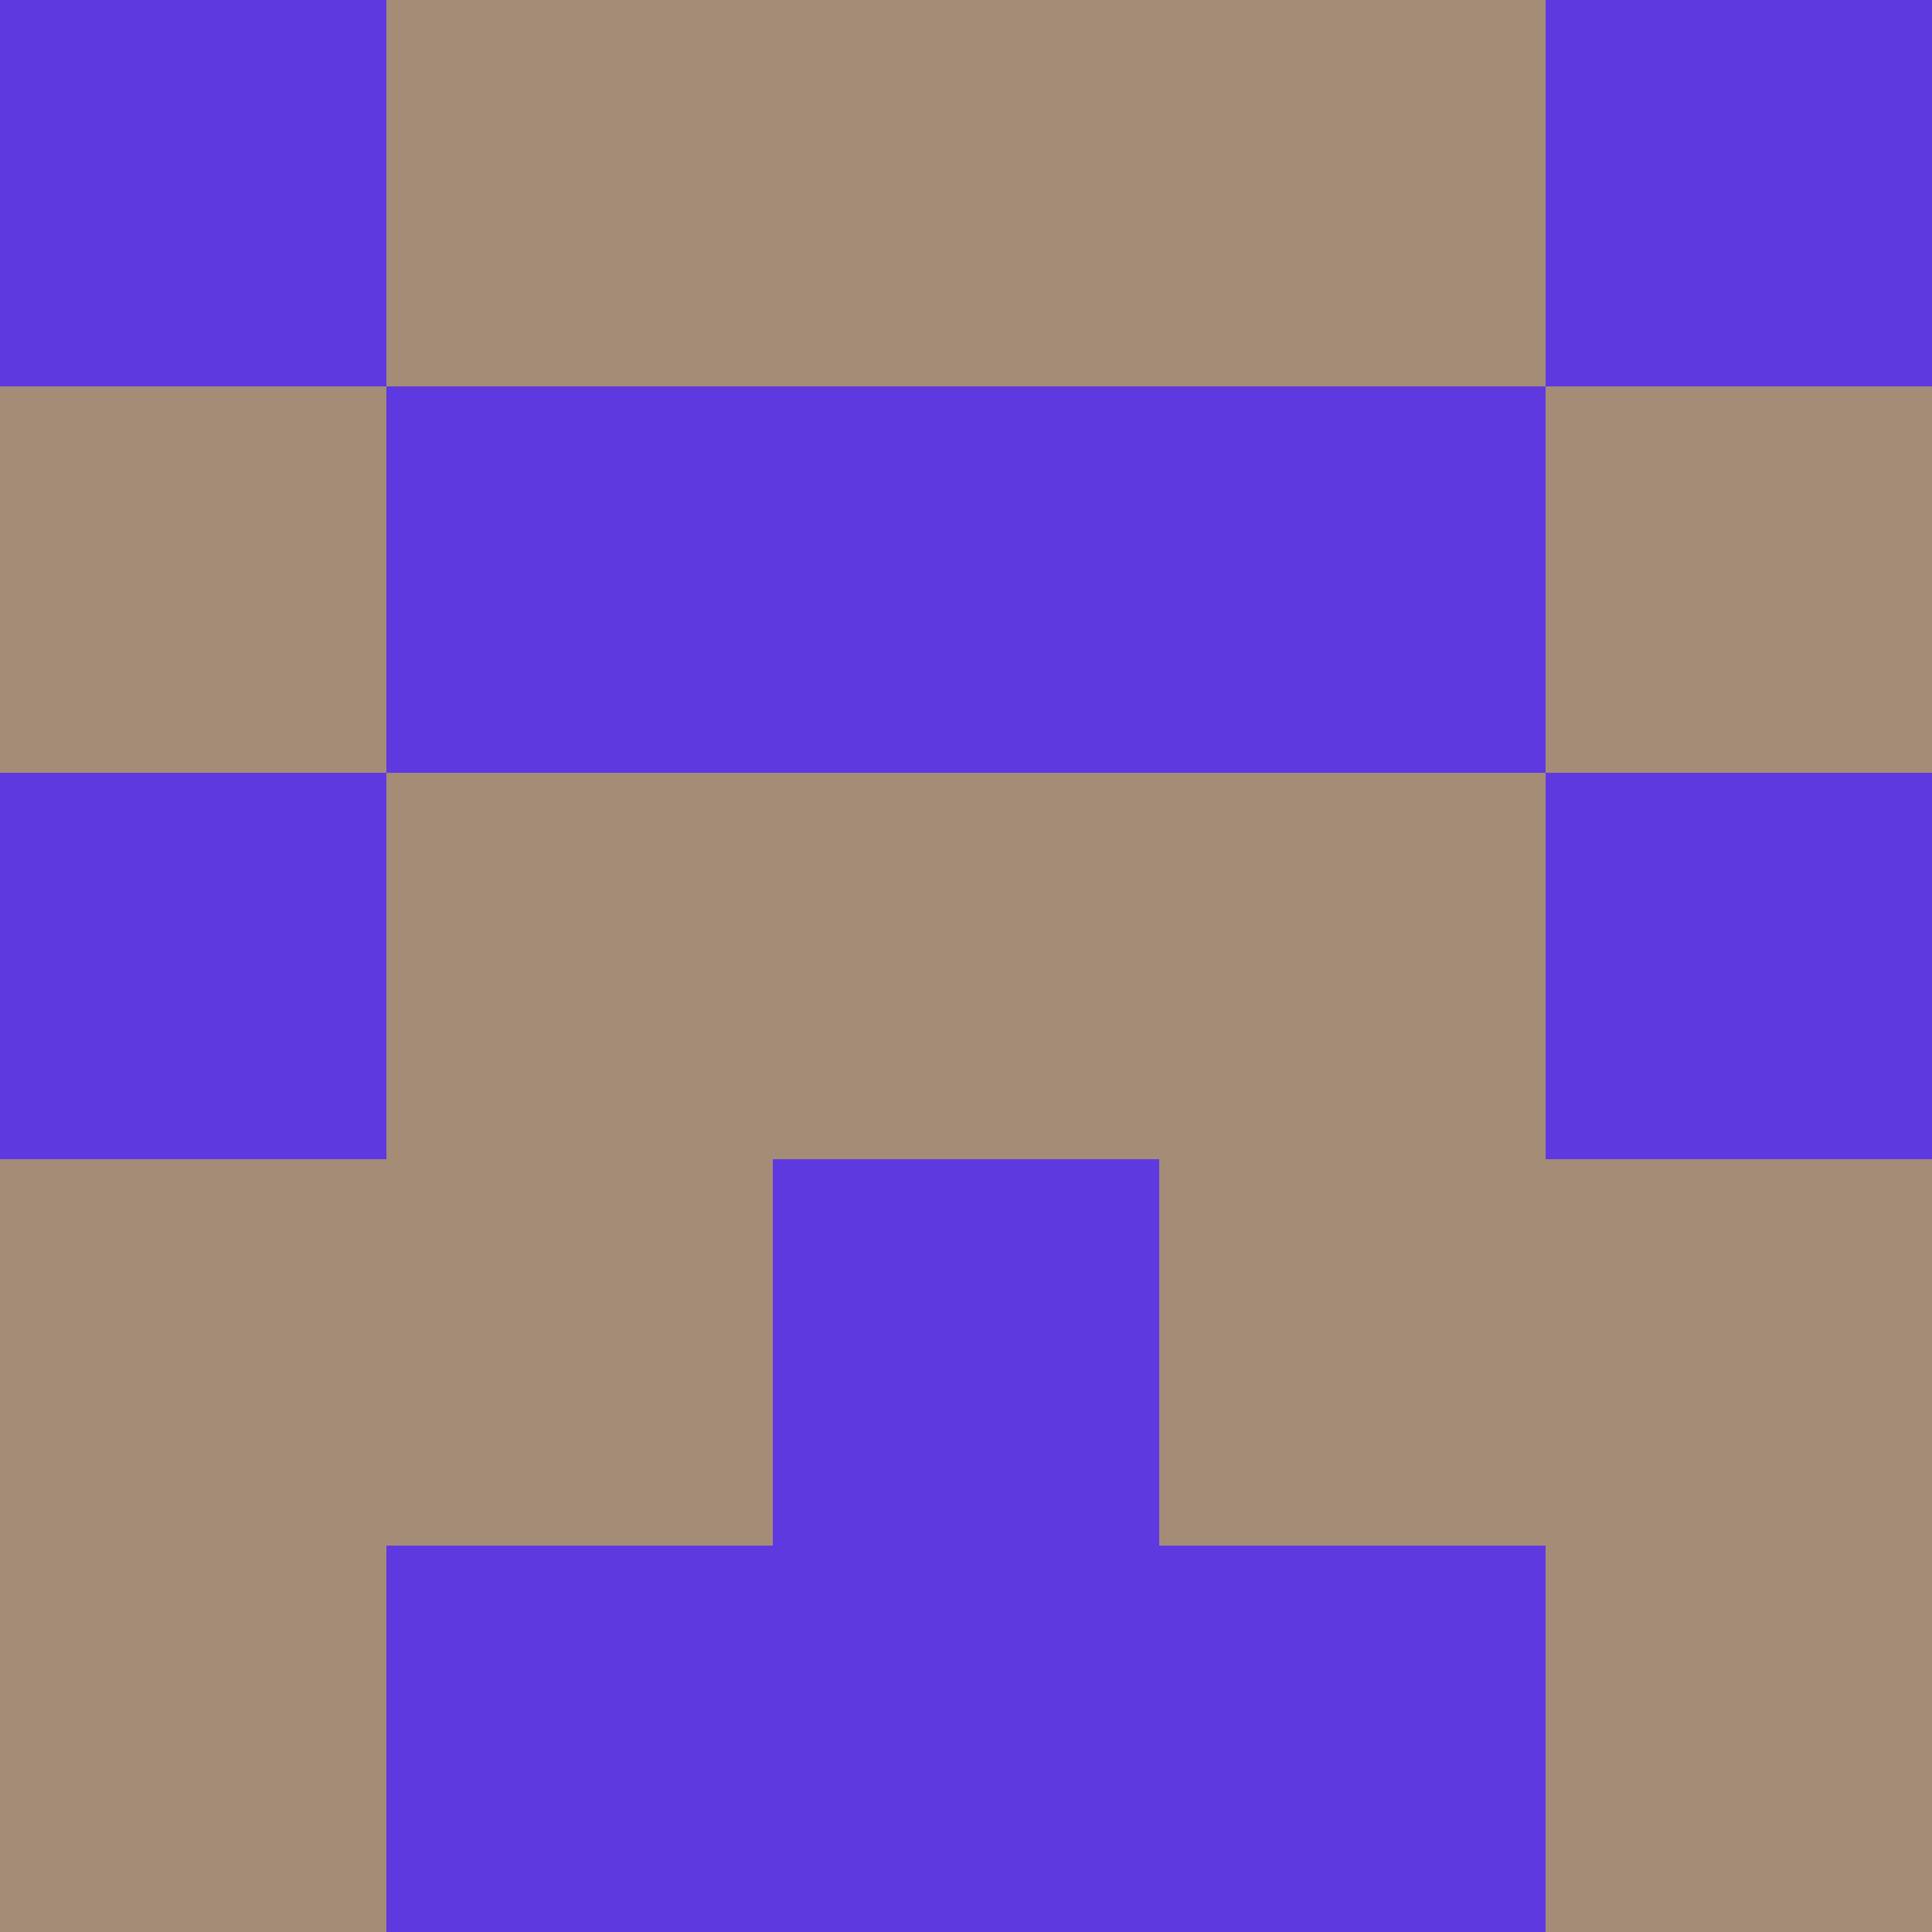 <?xml version="1.0" encoding="utf-8"?>
<!DOCTYPE svg PUBLIC "-//W3C//DTD SVG 20010904//EN"
        "http://www.w3.org/TR/2001/REC-SVG-20010904/DTD/svg10.dtd">

<svg width="400" height="400" viewBox="0 0 5 5"
    xmlns="http://www.w3.org/2000/svg"
    xmlns:xlink="http://www.w3.org/1999/xlink">
            <rect x="0" y="0" width="1" height="1" fill="#5E39E0" />
        <rect x="0" y="1" width="1" height="1" fill="#A58C77" />
        <rect x="0" y="2" width="1" height="1" fill="#5E39E0" />
        <rect x="0" y="3" width="1" height="1" fill="#A58C77" />
        <rect x="0" y="4" width="1" height="1" fill="#A58C77" />
                <rect x="1" y="0" width="1" height="1" fill="#A58C77" />
        <rect x="1" y="1" width="1" height="1" fill="#5E39E0" />
        <rect x="1" y="2" width="1" height="1" fill="#A58C77" />
        <rect x="1" y="3" width="1" height="1" fill="#A58C77" />
        <rect x="1" y="4" width="1" height="1" fill="#5E39E0" />
                <rect x="2" y="0" width="1" height="1" fill="#A58C77" />
        <rect x="2" y="1" width="1" height="1" fill="#5E39E0" />
        <rect x="2" y="2" width="1" height="1" fill="#A58C77" />
        <rect x="2" y="3" width="1" height="1" fill="#5E39E0" />
        <rect x="2" y="4" width="1" height="1" fill="#5E39E0" />
                <rect x="3" y="0" width="1" height="1" fill="#A58C77" />
        <rect x="3" y="1" width="1" height="1" fill="#5E39E0" />
        <rect x="3" y="2" width="1" height="1" fill="#A58C77" />
        <rect x="3" y="3" width="1" height="1" fill="#A58C77" />
        <rect x="3" y="4" width="1" height="1" fill="#5E39E0" />
                <rect x="4" y="0" width="1" height="1" fill="#5E39E0" />
        <rect x="4" y="1" width="1" height="1" fill="#A58C77" />
        <rect x="4" y="2" width="1" height="1" fill="#5E39E0" />
        <rect x="4" y="3" width="1" height="1" fill="#A58C77" />
        <rect x="4" y="4" width="1" height="1" fill="#A58C77" />
        
</svg>


